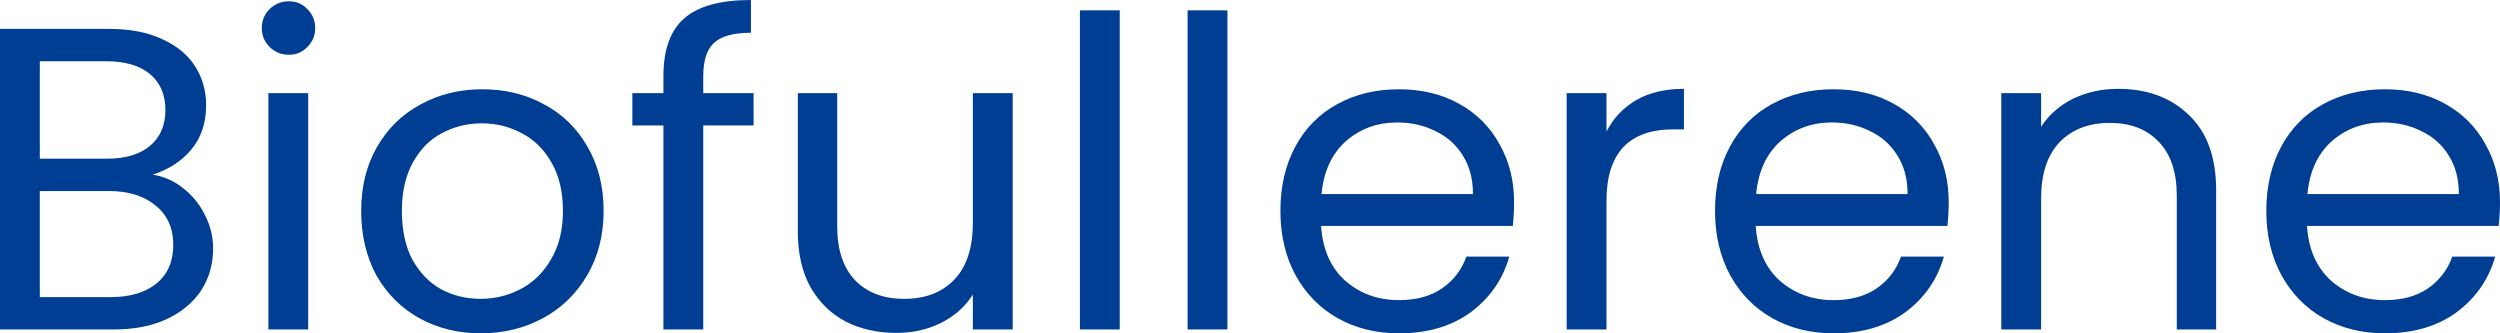 <svg width="150" height="20" viewBox="0 0 150 20" fill="none" xmlns="http://www.w3.org/2000/svg">
<path d="M9.163 10.479C9.829 10.582 10.432 10.85 10.975 11.281C11.535 11.712 11.973 12.247 12.288 12.885C12.621 13.523 12.787 14.204 12.787 14.929C12.787 15.843 12.551 16.671 12.078 17.413C11.605 18.137 10.914 18.715 10.004 19.146C9.111 19.56 8.052 19.767 6.827 19.767H0V1.734H6.564C7.807 1.734 8.866 1.94 9.741 2.354C10.616 2.751 11.273 3.295 11.71 3.984C12.148 4.674 12.367 5.451 12.367 6.313C12.367 7.382 12.069 8.271 11.474 8.978C10.896 9.668 10.126 10.168 9.163 10.479ZM2.389 9.521H6.407C7.527 9.521 8.393 9.263 9.006 8.745C9.619 8.228 9.925 7.512 9.925 6.598C9.925 5.683 9.619 4.968 9.006 4.45C8.393 3.933 7.509 3.674 6.354 3.674H2.389V9.521ZM6.617 17.827C7.807 17.827 8.735 17.551 9.4 16.999C10.065 16.447 10.398 15.679 10.398 14.696C10.398 13.696 10.047 12.911 9.347 12.341C8.647 11.755 7.711 11.462 6.538 11.462H2.389V17.827H6.617Z" fill="#003E94"/>
<path d="M17.337 3.286C16.881 3.286 16.496 3.131 16.181 2.82C15.866 2.51 15.709 2.13 15.709 1.682C15.709 1.233 15.866 0.854 16.181 0.543C16.496 0.233 16.881 0.078 17.337 0.078C17.774 0.078 18.142 0.233 18.439 0.543C18.755 0.854 18.912 1.233 18.912 1.682C18.912 2.13 18.755 2.51 18.439 2.82C18.142 3.131 17.774 3.286 17.337 3.286ZM18.492 5.589V19.767H16.103V5.589H18.492Z" fill="#003E94"/>
<path d="M28.839 20C27.492 20 26.266 19.698 25.163 19.094C24.078 18.491 23.221 17.637 22.59 16.533C21.978 15.412 21.671 14.118 21.671 12.652C21.671 11.203 21.986 9.927 22.617 8.823C23.264 7.702 24.14 6.848 25.242 6.261C26.345 5.658 27.579 5.356 28.944 5.356C30.31 5.356 31.544 5.658 32.647 6.261C33.749 6.848 34.616 7.693 35.246 8.797C35.894 9.901 36.217 11.186 36.217 12.652C36.217 14.118 35.885 15.412 35.22 16.533C34.572 17.637 33.688 18.491 32.568 19.094C31.448 19.698 30.205 20 28.839 20ZM28.839 17.93C29.697 17.93 30.502 17.732 31.255 17.335C32.008 16.938 32.612 16.343 33.067 15.55C33.539 14.756 33.776 13.79 33.776 12.652C33.776 11.514 33.548 10.548 33.093 9.754C32.638 8.961 32.043 8.374 31.308 7.995C30.572 7.598 29.776 7.4 28.918 7.4C28.043 7.4 27.238 7.598 26.503 7.995C25.785 8.374 25.207 8.961 24.77 9.754C24.332 10.548 24.113 11.514 24.113 12.652C24.113 13.808 24.323 14.782 24.743 15.576C25.181 16.369 25.759 16.964 26.476 17.361C27.194 17.74 27.982 17.93 28.839 17.93Z" fill="#003E94"/>
<path d="M45.214 7.529H42.195V19.767H39.805V7.529H37.941V5.589H39.805V4.58C39.805 2.993 40.217 1.837 41.039 1.113C41.88 0.371 43.219 0 45.057 0V1.966C44.006 1.966 43.262 2.173 42.825 2.587C42.405 2.984 42.195 3.648 42.195 4.58V5.589H45.214V7.529Z" fill="#003E94"/>
<path d="M60.761 5.589V19.767H58.371V17.671C57.916 18.396 57.277 18.965 56.455 19.379C55.649 19.776 54.757 19.974 53.776 19.974C52.656 19.974 51.65 19.75 50.757 19.301C49.864 18.836 49.155 18.146 48.63 17.232C48.123 16.317 47.869 15.205 47.869 13.894V5.589H50.232V13.583C50.232 14.981 50.591 16.059 51.308 16.818C52.026 17.559 53.006 17.93 54.249 17.93C55.527 17.93 56.533 17.542 57.269 16.766C58.004 15.99 58.371 14.86 58.371 13.377V5.589H60.761Z" fill="#003E94"/>
<path d="M67.184 0.621V19.767H64.795V0.621H67.184Z" fill="#003E94"/>
<path d="M73.646 0.621V19.767H71.256V0.621H73.646Z" fill="#003E94"/>
<path d="M90.846 12.134C90.846 12.583 90.82 13.057 90.767 13.558H79.267C79.355 14.955 79.836 16.05 80.711 16.843C81.604 17.62 82.68 18.008 83.941 18.008C84.974 18.008 85.831 17.775 86.514 17.309C87.214 16.826 87.704 16.188 87.984 15.395H90.557C90.172 16.757 89.402 17.87 88.247 18.732C87.091 19.577 85.656 20 83.941 20C82.575 20 81.35 19.698 80.265 19.094C79.197 18.491 78.357 17.637 77.744 16.533C77.132 15.412 76.825 14.118 76.825 12.652C76.825 11.186 77.123 9.901 77.718 8.797C78.313 7.693 79.145 6.848 80.212 6.261C81.298 5.658 82.54 5.356 83.941 5.356C85.306 5.356 86.514 5.649 87.564 6.235C88.614 6.822 89.42 7.633 89.98 8.668C90.557 9.685 90.846 10.841 90.846 12.134ZM88.378 11.643C88.378 10.746 88.177 9.978 87.774 9.34C87.372 8.685 86.82 8.193 86.12 7.865C85.437 7.52 84.676 7.348 83.836 7.348C82.628 7.348 81.595 7.727 80.737 8.486C79.897 9.245 79.416 10.297 79.293 11.643H88.378Z" fill="#003E94"/>
<path d="M96.389 7.891C96.809 7.081 97.405 6.451 98.175 6.003C98.963 5.554 99.916 5.33 101.037 5.33V7.762H100.407C97.728 7.762 96.389 9.194 96.389 12.057V19.767H94V5.589H96.389V7.891Z" fill="#003E94"/>
<path d="M116.923 12.134C116.923 12.583 116.897 13.057 116.844 13.558H105.344C105.432 14.955 105.913 16.05 106.788 16.843C107.681 17.62 108.757 18.008 110.018 18.008C111.05 18.008 111.908 17.775 112.591 17.309C113.291 16.826 113.781 16.188 114.061 15.395H116.634C116.249 16.757 115.479 17.87 114.324 18.732C113.168 19.577 111.733 20 110.018 20C108.652 20 107.427 19.698 106.342 19.094C105.274 18.491 104.434 17.637 103.821 16.533C103.208 15.412 102.902 14.118 102.902 12.652C102.902 11.186 103.2 9.901 103.795 8.797C104.39 7.693 105.221 6.848 106.289 6.261C107.374 5.658 108.617 5.356 110.018 5.356C111.383 5.356 112.591 5.649 113.641 6.235C114.691 6.822 115.496 7.633 116.057 8.668C116.634 9.685 116.923 10.841 116.923 12.134ZM114.455 11.643C114.455 10.746 114.254 9.978 113.851 9.34C113.448 8.685 112.897 8.193 112.197 7.865C111.514 7.52 110.753 7.348 109.913 7.348C108.705 7.348 107.672 7.727 106.814 8.486C105.974 9.245 105.493 10.297 105.37 11.643H114.455Z" fill="#003E94"/>
<path d="M127.087 5.33C128.838 5.33 130.256 5.856 131.341 6.908C132.426 7.943 132.969 9.444 132.969 11.41V19.767H130.606V11.746C130.606 10.332 130.247 9.254 129.529 8.512C128.812 7.753 127.831 7.374 126.589 7.374C125.328 7.374 124.322 7.762 123.569 8.538C122.834 9.314 122.466 10.444 122.466 11.928V19.767H120.077V5.589H122.466V7.607C122.939 6.882 123.578 6.322 124.383 5.925C125.206 5.528 126.107 5.33 127.087 5.33Z" fill="#003E94"/>
<path d="M150 12.134C150 12.583 149.974 13.057 149.921 13.558H138.421C138.508 14.955 138.99 16.05 139.865 16.843C140.758 17.62 141.834 18.008 143.095 18.008C144.127 18.008 144.985 17.775 145.668 17.309C146.368 16.826 146.858 16.188 147.138 15.395H149.711C149.326 16.757 148.556 17.87 147.401 18.732C146.245 19.577 144.81 20 143.095 20C141.729 20 140.504 19.698 139.419 19.094C138.351 18.491 137.511 17.637 136.898 16.533C136.285 15.412 135.979 14.118 135.979 12.652C135.979 11.186 136.277 9.901 136.872 8.797C137.467 7.693 138.298 6.848 139.366 6.261C140.451 5.658 141.694 5.356 143.095 5.356C144.46 5.356 145.668 5.649 146.718 6.235C147.768 6.822 148.573 7.633 149.134 8.668C149.711 9.685 150 10.841 150 12.134ZM147.532 11.643C147.532 10.746 147.331 9.978 146.928 9.34C146.525 8.685 145.974 8.193 145.274 7.865C144.591 7.52 143.83 7.348 142.99 7.348C141.782 7.348 140.749 7.727 139.891 8.486C139.051 9.245 138.57 10.297 138.447 11.643H147.532Z" fill="#003E94"/>
</svg>
